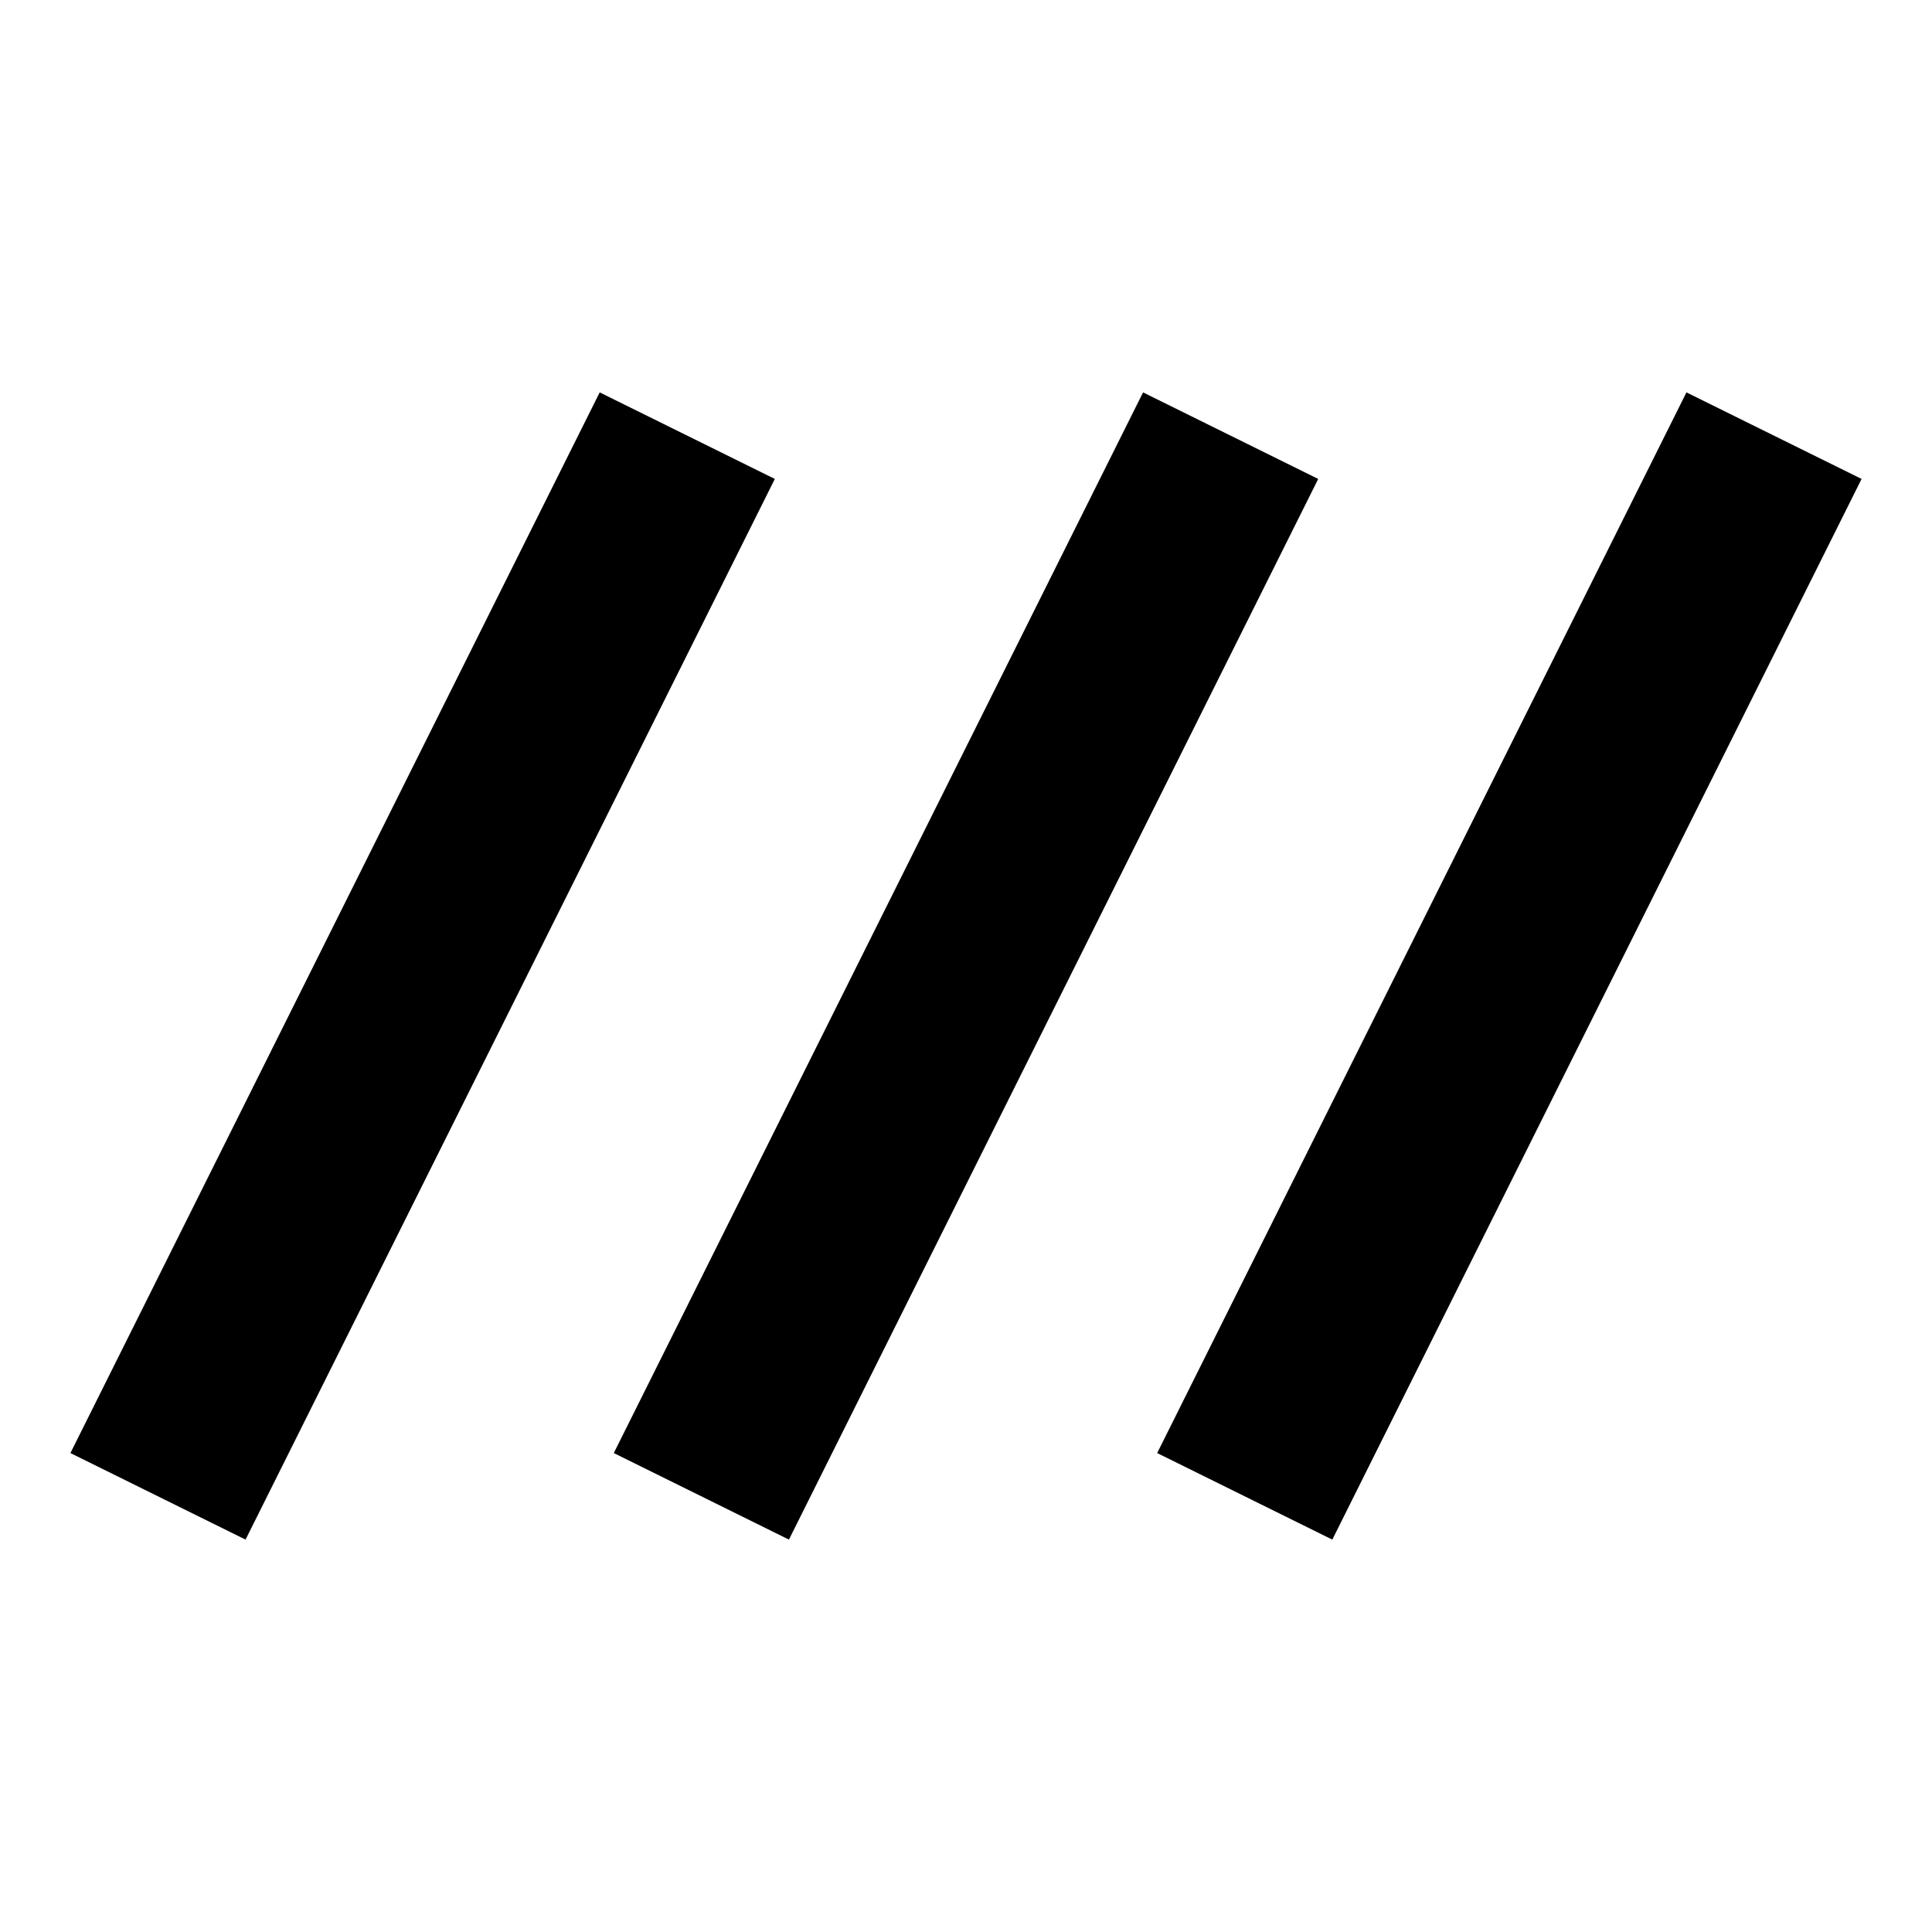 <svg xmlns="http://www.w3.org/2000/svg" height="20" width="20"><path d="m2.542 15.938-1.813-.896 5.479-10.98 1.813.896Zm5.625 0-1.813-.896 5.479-10.98 1.813.896Zm5.625 0-1.813-.896 5.479-10.98 1.813.896Z"/></svg>